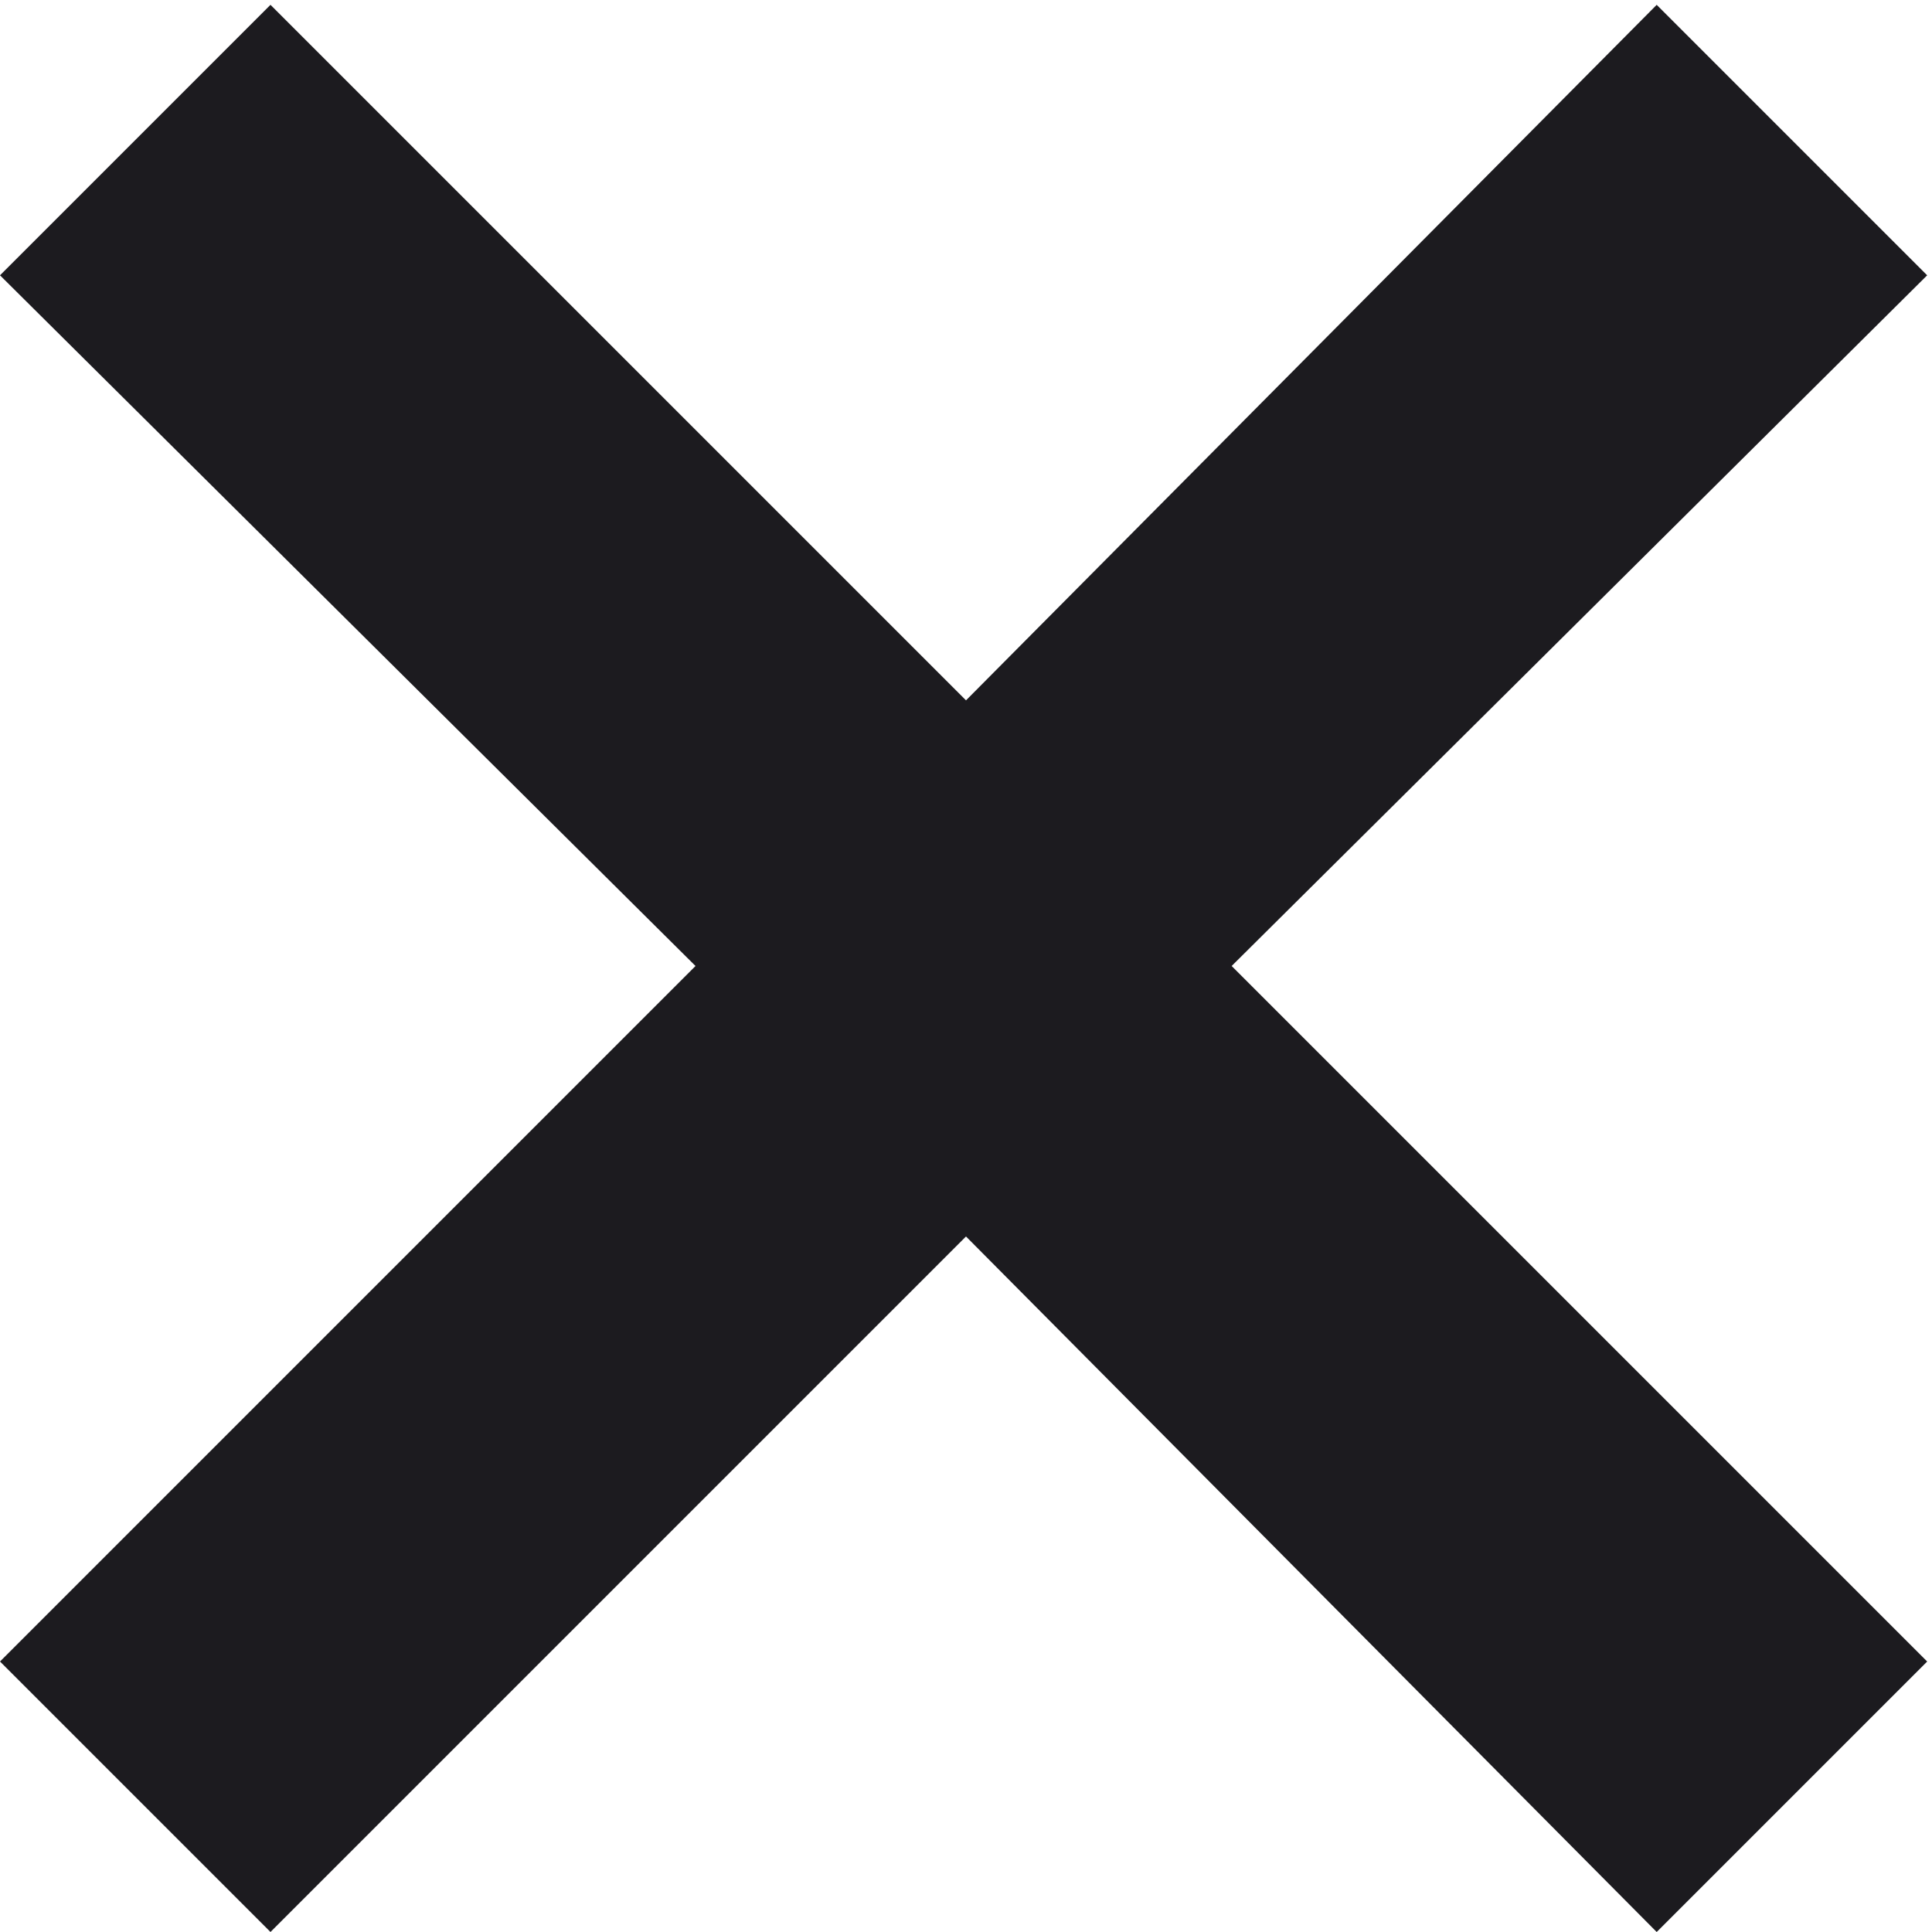 <svg width="10" height="10" viewBox="0 0 10 10" fill="none" xmlns="http://www.w3.org/2000/svg">
<path d="M1.4 10L0 8.6L3.6 5L0 1.425L1.4 0.025L5 3.625L8.575 0.025L9.975 1.425L6.375 5L9.975 8.6L8.575 10L5 6.4L1.4 10Z" fill="#1C1B1F"/>
</svg>
